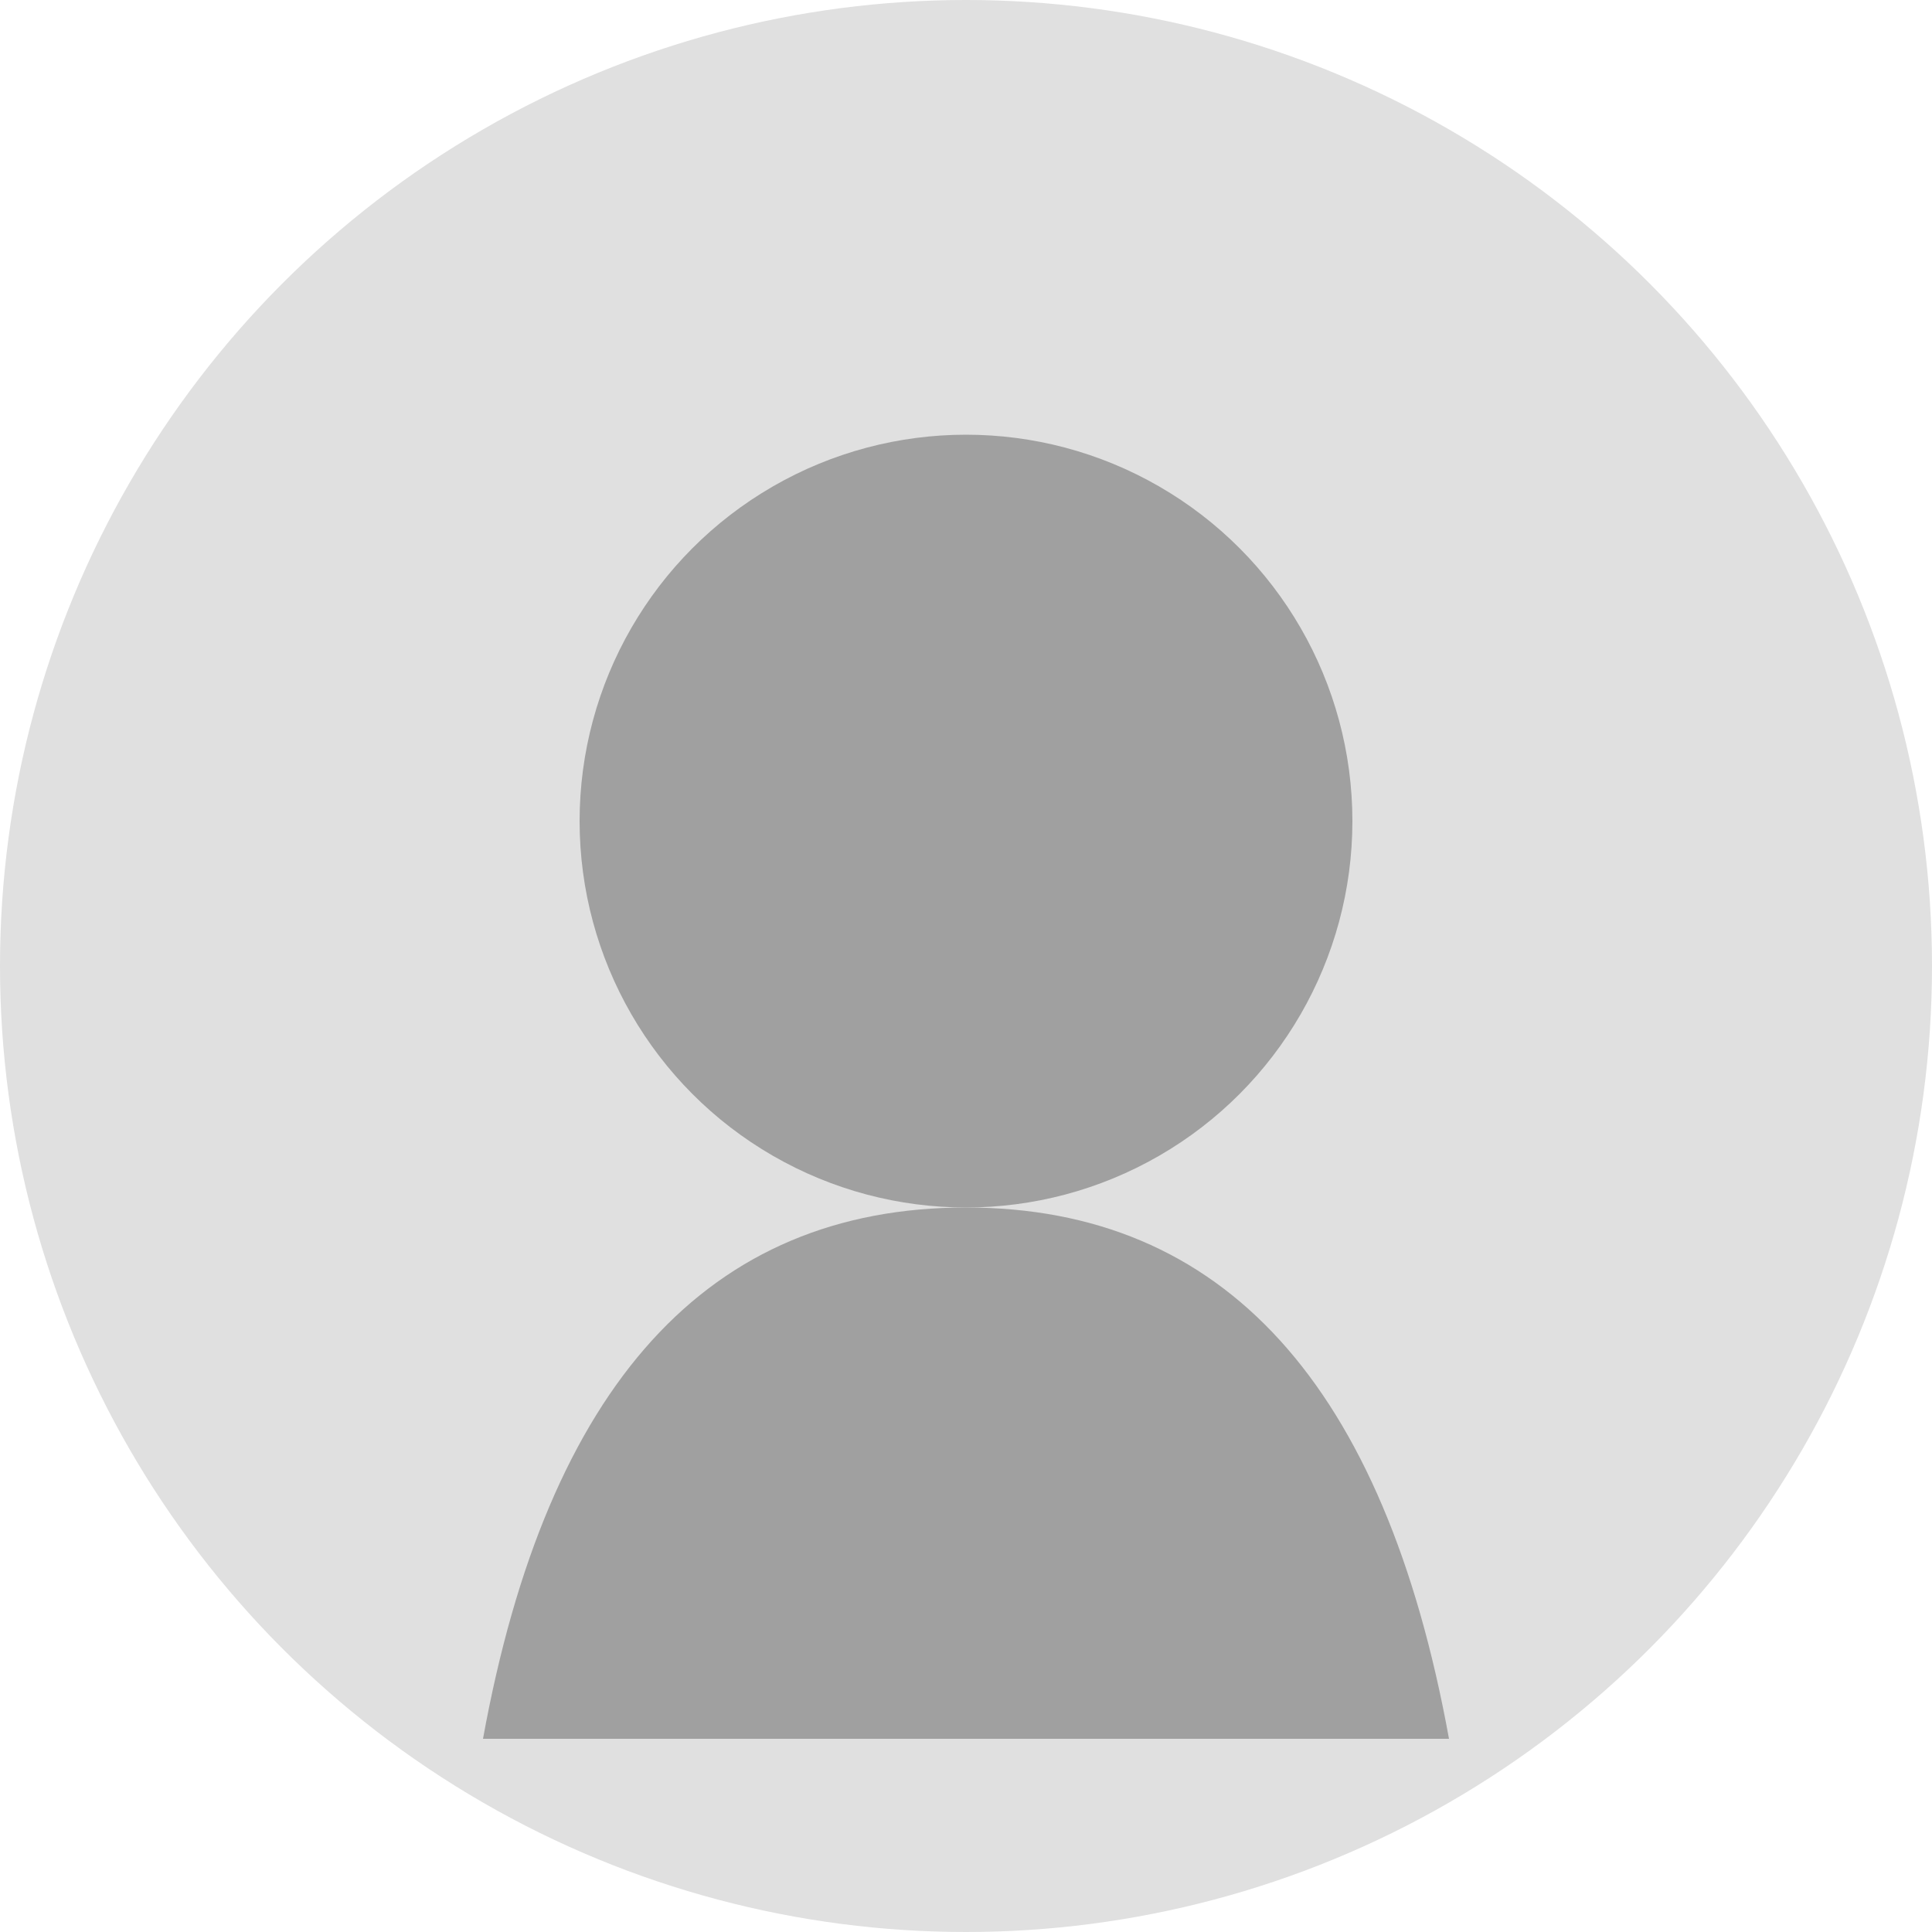 <svg xmlns="http://www.w3.org/2000/svg" viewBox="0 0 200 200">
  <!-- 背景円 -->
  <circle cx="100" cy="100" r="100" fill="#e0e0e0"/>
  
  <!-- 頭 -->
  <circle cx="100" cy="85" r="40" fill="#a0a0a0"/>
  
  <!-- 体 -->
  <path d="M100,125 Q60,125 50,180 L150,180 Q140,125 100,125" fill="#a0a0a0"/>
</svg>